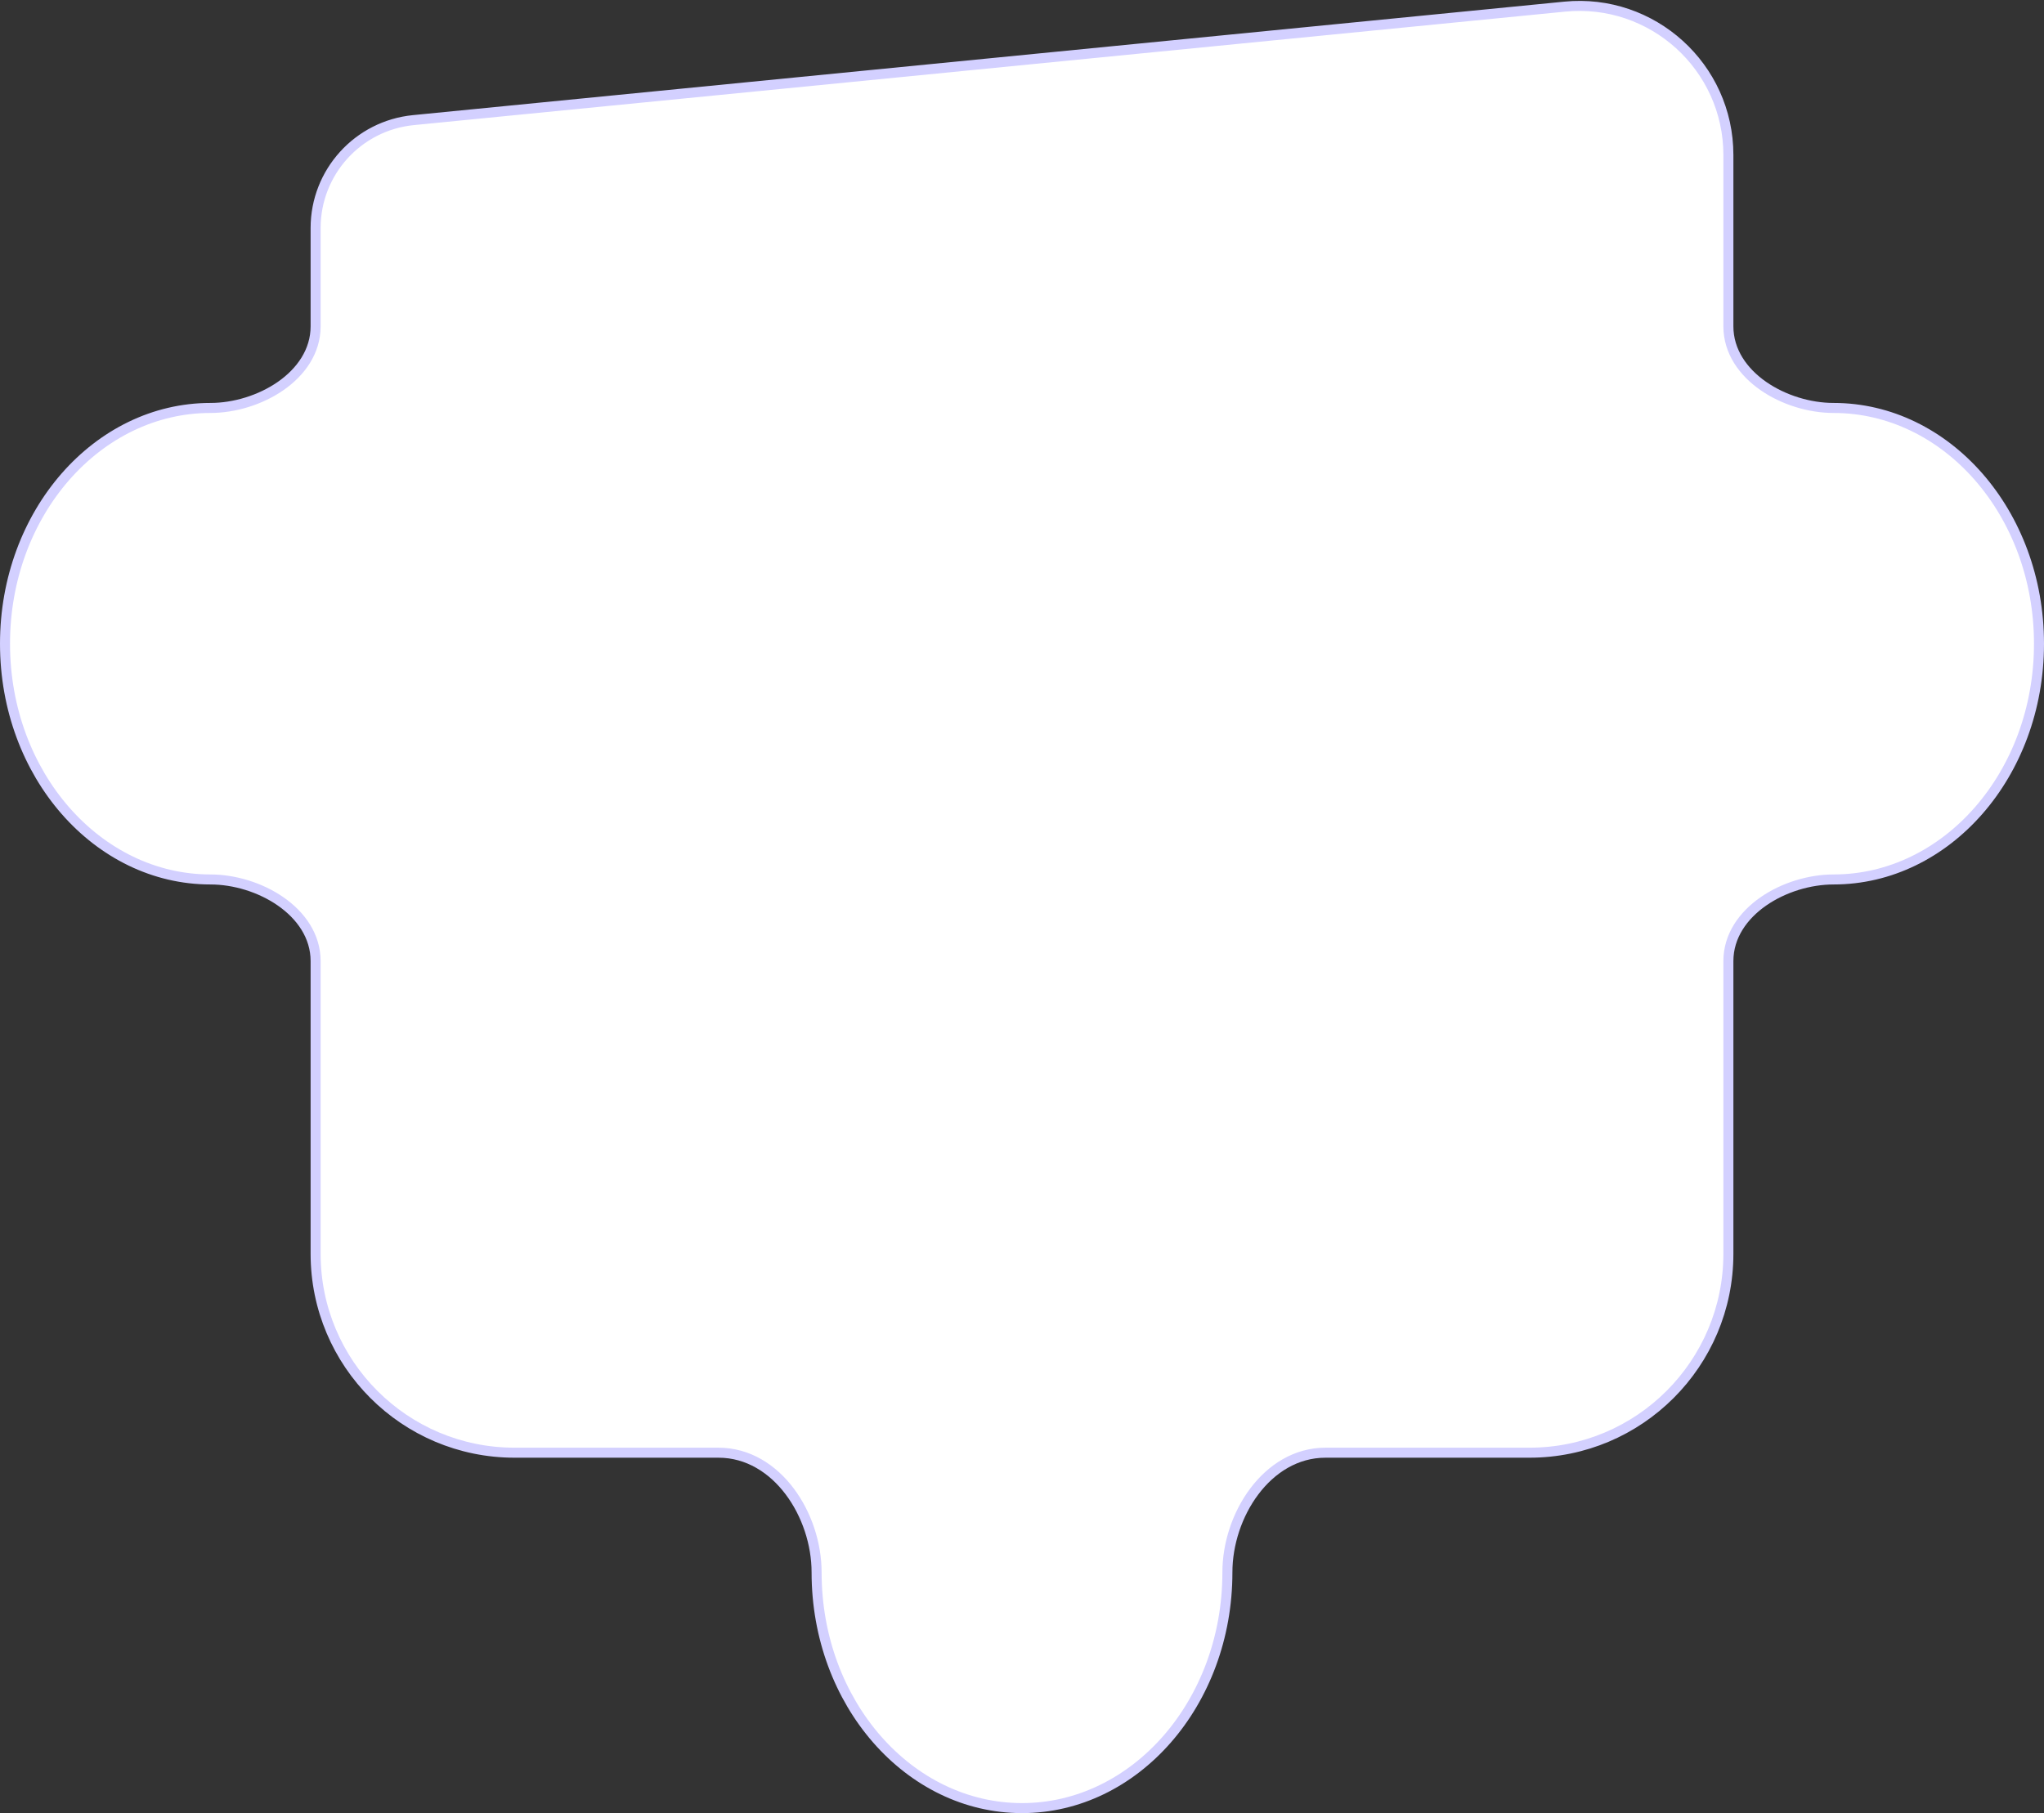 <svg width="204" height="181" viewBox="0 0 204 181" fill="none" xmlns="http://www.w3.org/2000/svg">
<rect x="0" y="0" width="204" height="181" fill="#333333" stroke="none"/>
<path d="M41.261 11.991L156.162 0.663C164.913 -0.2 172.5 6.675 172.5 15.469V32.573C172.5 35.088 173.979 37.137 175.99 38.535C178 39.932 180.6 40.725 183 40.725C194.261 40.725 203.5 51.197 203.5 64.26C203.5 77.323 194.261 87.795 183 87.795C180.6 87.795 178 88.588 175.99 89.986C173.979 91.384 172.5 93.433 172.5 95.947V125.166C172.5 136.131 163.611 145.02 152.645 145.02H132.288C129.347 145.02 126.89 146.618 125.186 148.884C123.484 151.147 122.5 154.114 122.5 156.965C122.5 170.029 113.261 180.5 102 180.5C90.739 180.5 81.5 170.029 81.5 156.965C81.5 154.114 80.516 151.147 78.814 148.884C77.11 146.618 74.653 145.02 71.712 145.02H51.355C40.389 145.02 31.5 136.131 31.5 125.166V95.947C31.5 93.433 30.021 91.384 28.01 89.986C26 88.588 23.4 87.795 21 87.795C9.739 87.795 0.5 77.323 0.5 64.26C0.5 51.197 9.739 40.725 21 40.725C23.4 40.725 26 39.932 28.01 38.535C30.021 37.137 31.5 35.088 31.5 32.573V22.761C31.5 17.195 35.722 12.537 41.261 11.991Z" fill="white" stroke="#D3D0FF"/>
</svg>

